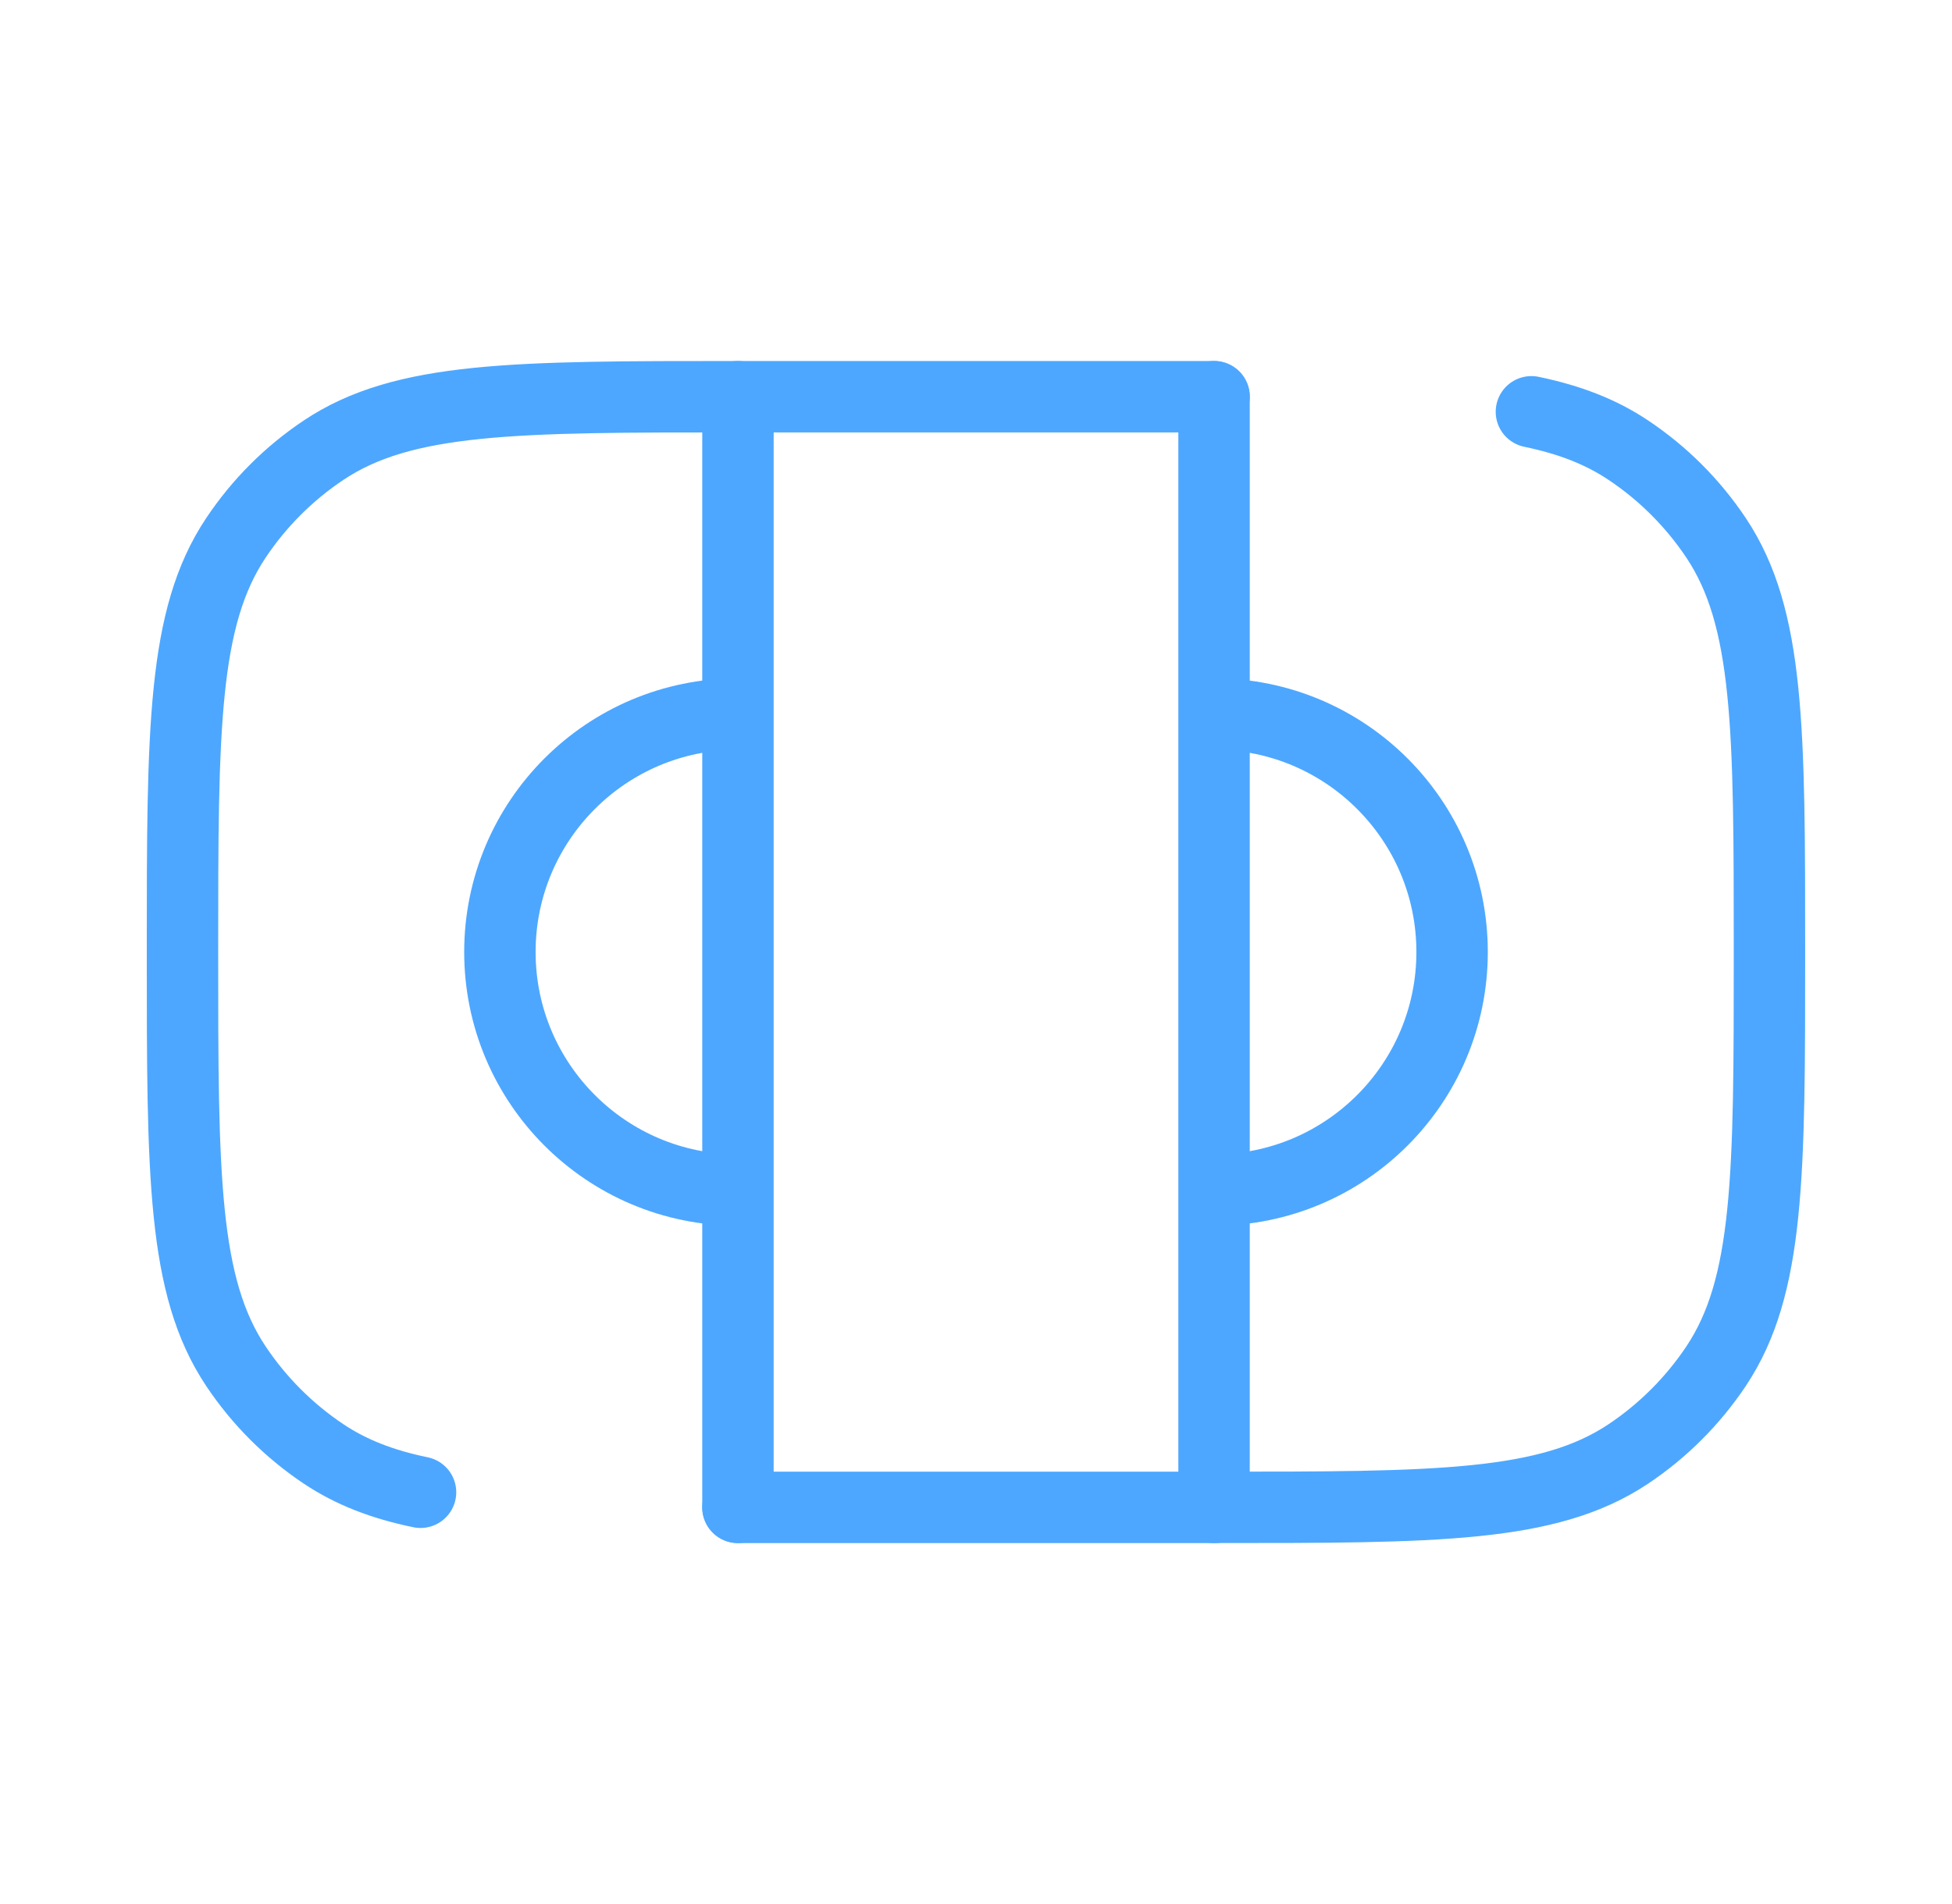 <svg width="41" height="40" viewBox="0 0 41 40" fill="none" xmlns="http://www.w3.org/2000/svg">
<path d="M25.5 8.334L15.5 8.334C10.818 8.334 8.477 8.334 6.796 9.458C6.068 9.944 5.443 10.569 4.957 11.297C3.833 12.978 3.833 15.319 3.833 20.001C3.833 24.682 3.833 27.023 4.957 28.704C5.443 29.432 6.068 30.057 6.796 30.544C7.374 30.93 8.03 31.184 8.833 31.35M15.5 31.667H25.5C30.181 31.667 32.522 31.667 34.203 30.544C34.931 30.057 35.556 29.432 36.043 28.704C37.166 27.023 37.166 24.682 37.166 20.001C37.166 15.319 37.166 12.978 36.043 11.297C35.556 10.569 34.931 9.944 34.203 9.458C33.625 9.071 32.969 8.818 32.166 8.651" stroke="#4DA7FF" stroke-width="1.5" stroke-linecap="round"/>
<path d="M15.5 15C12.739 15 10.5 17.239 10.5 20C10.5 22.761 12.739 25 15.5 25" stroke="#4DA7FF" stroke-width="1.5"/>
<path d="M25.5 15C28.261 15 30.5 17.239 30.5 20C30.5 22.761 28.261 25 25.5 25" stroke="#4DA7FF" stroke-width="1.5"/>
<path d="M15.5 8.334V31.667" stroke="#4DA7FF" stroke-width="1.5" stroke-linecap="round"/>
<path d="M25.5 8.334V31.667" stroke="#4DA7FF" stroke-width="1.5" stroke-linecap="round"/>
</svg>
